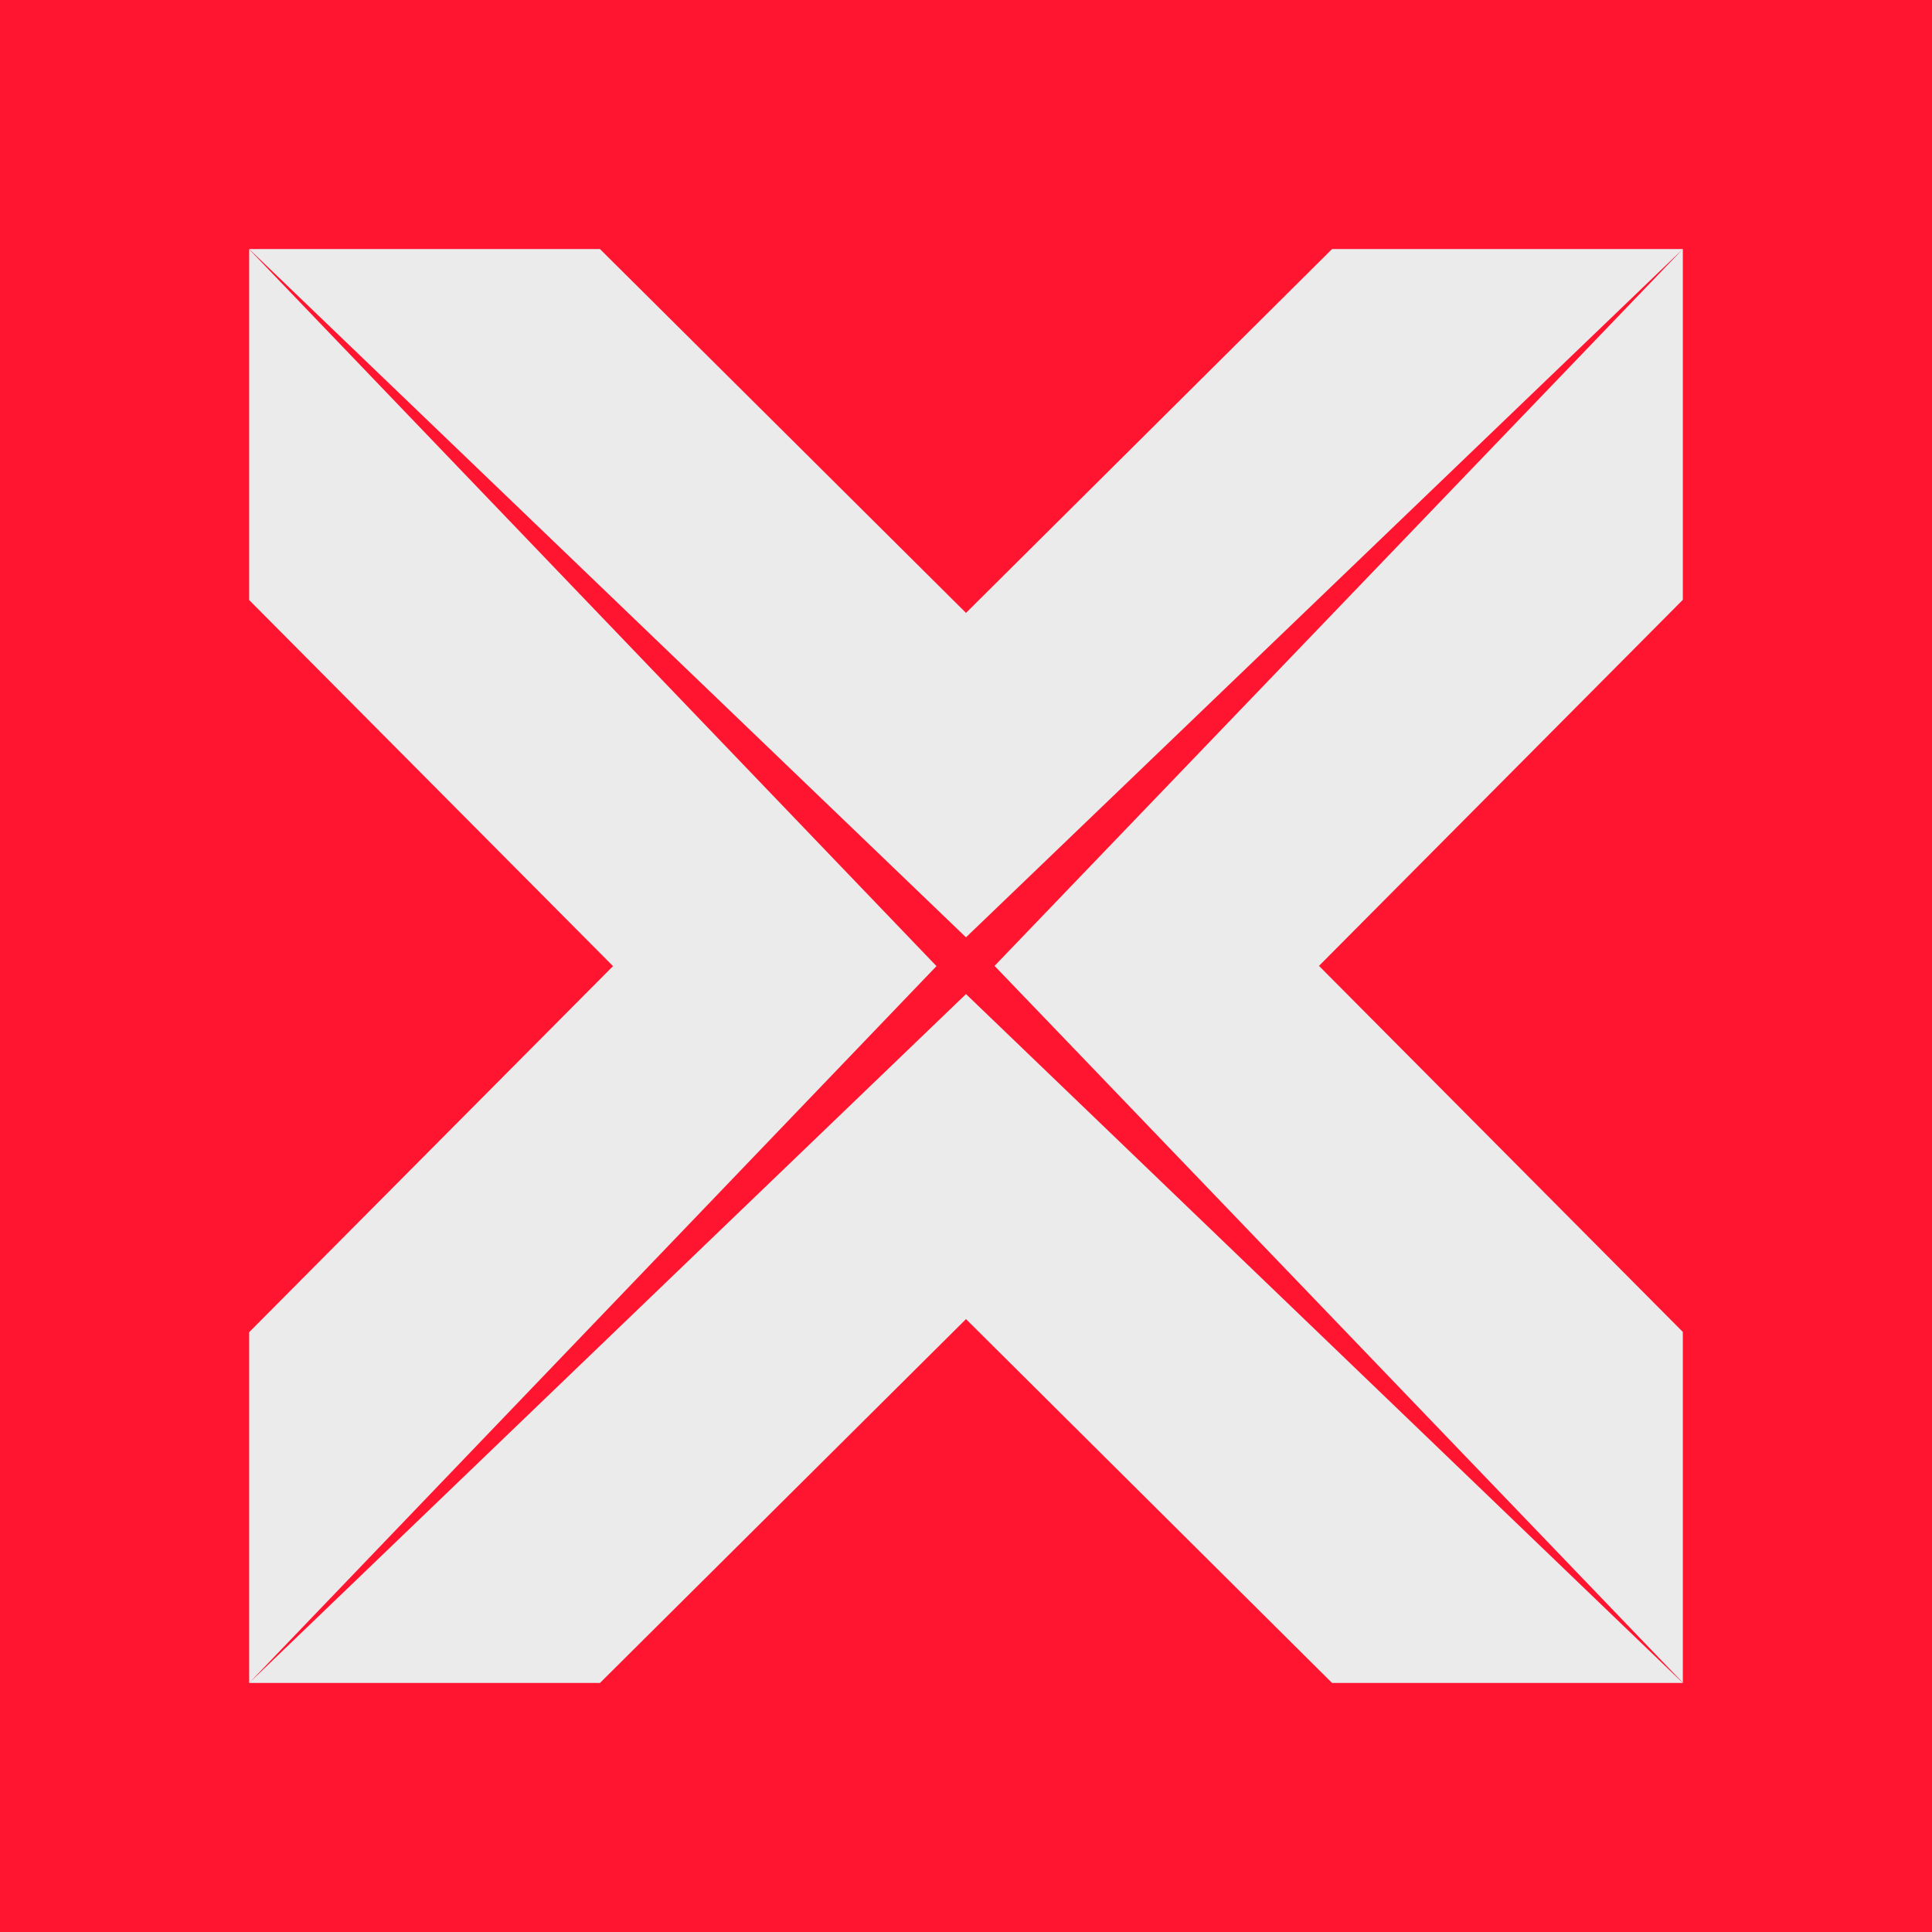 <svg width="256" height="256" viewBox="0 0 256 256" fill="none" xmlns="http://www.w3.org/2000/svg">
<rect width="256" height="256" fill="#FF1530"/>
<g clip-path="url(#clip0_49_1293)">
<path d="M33.016 33L128 124.2L222.984 33H176.505L128 81.213L79.495 33H33.016ZM222.984 33L131.784 127.984L222.984 222.968V176.49L174.772 127.984L222.984 79.479V33ZM33.016 33.032V79.51L81.228 128.016L33.016 176.521V223L124.089 128.016L33.016 33.032ZM33.016 223H79.495L128 174.787L176.505 223H222.984L128 131.721L33.016 223Z" fill="#EBEBEB"/>
</g>
<defs>
<clipPath id="clip0_49_1293">
<rect width="190" height="190" fill="white" transform="translate(33 33)"/>
</clipPath>
</defs>
</svg>
